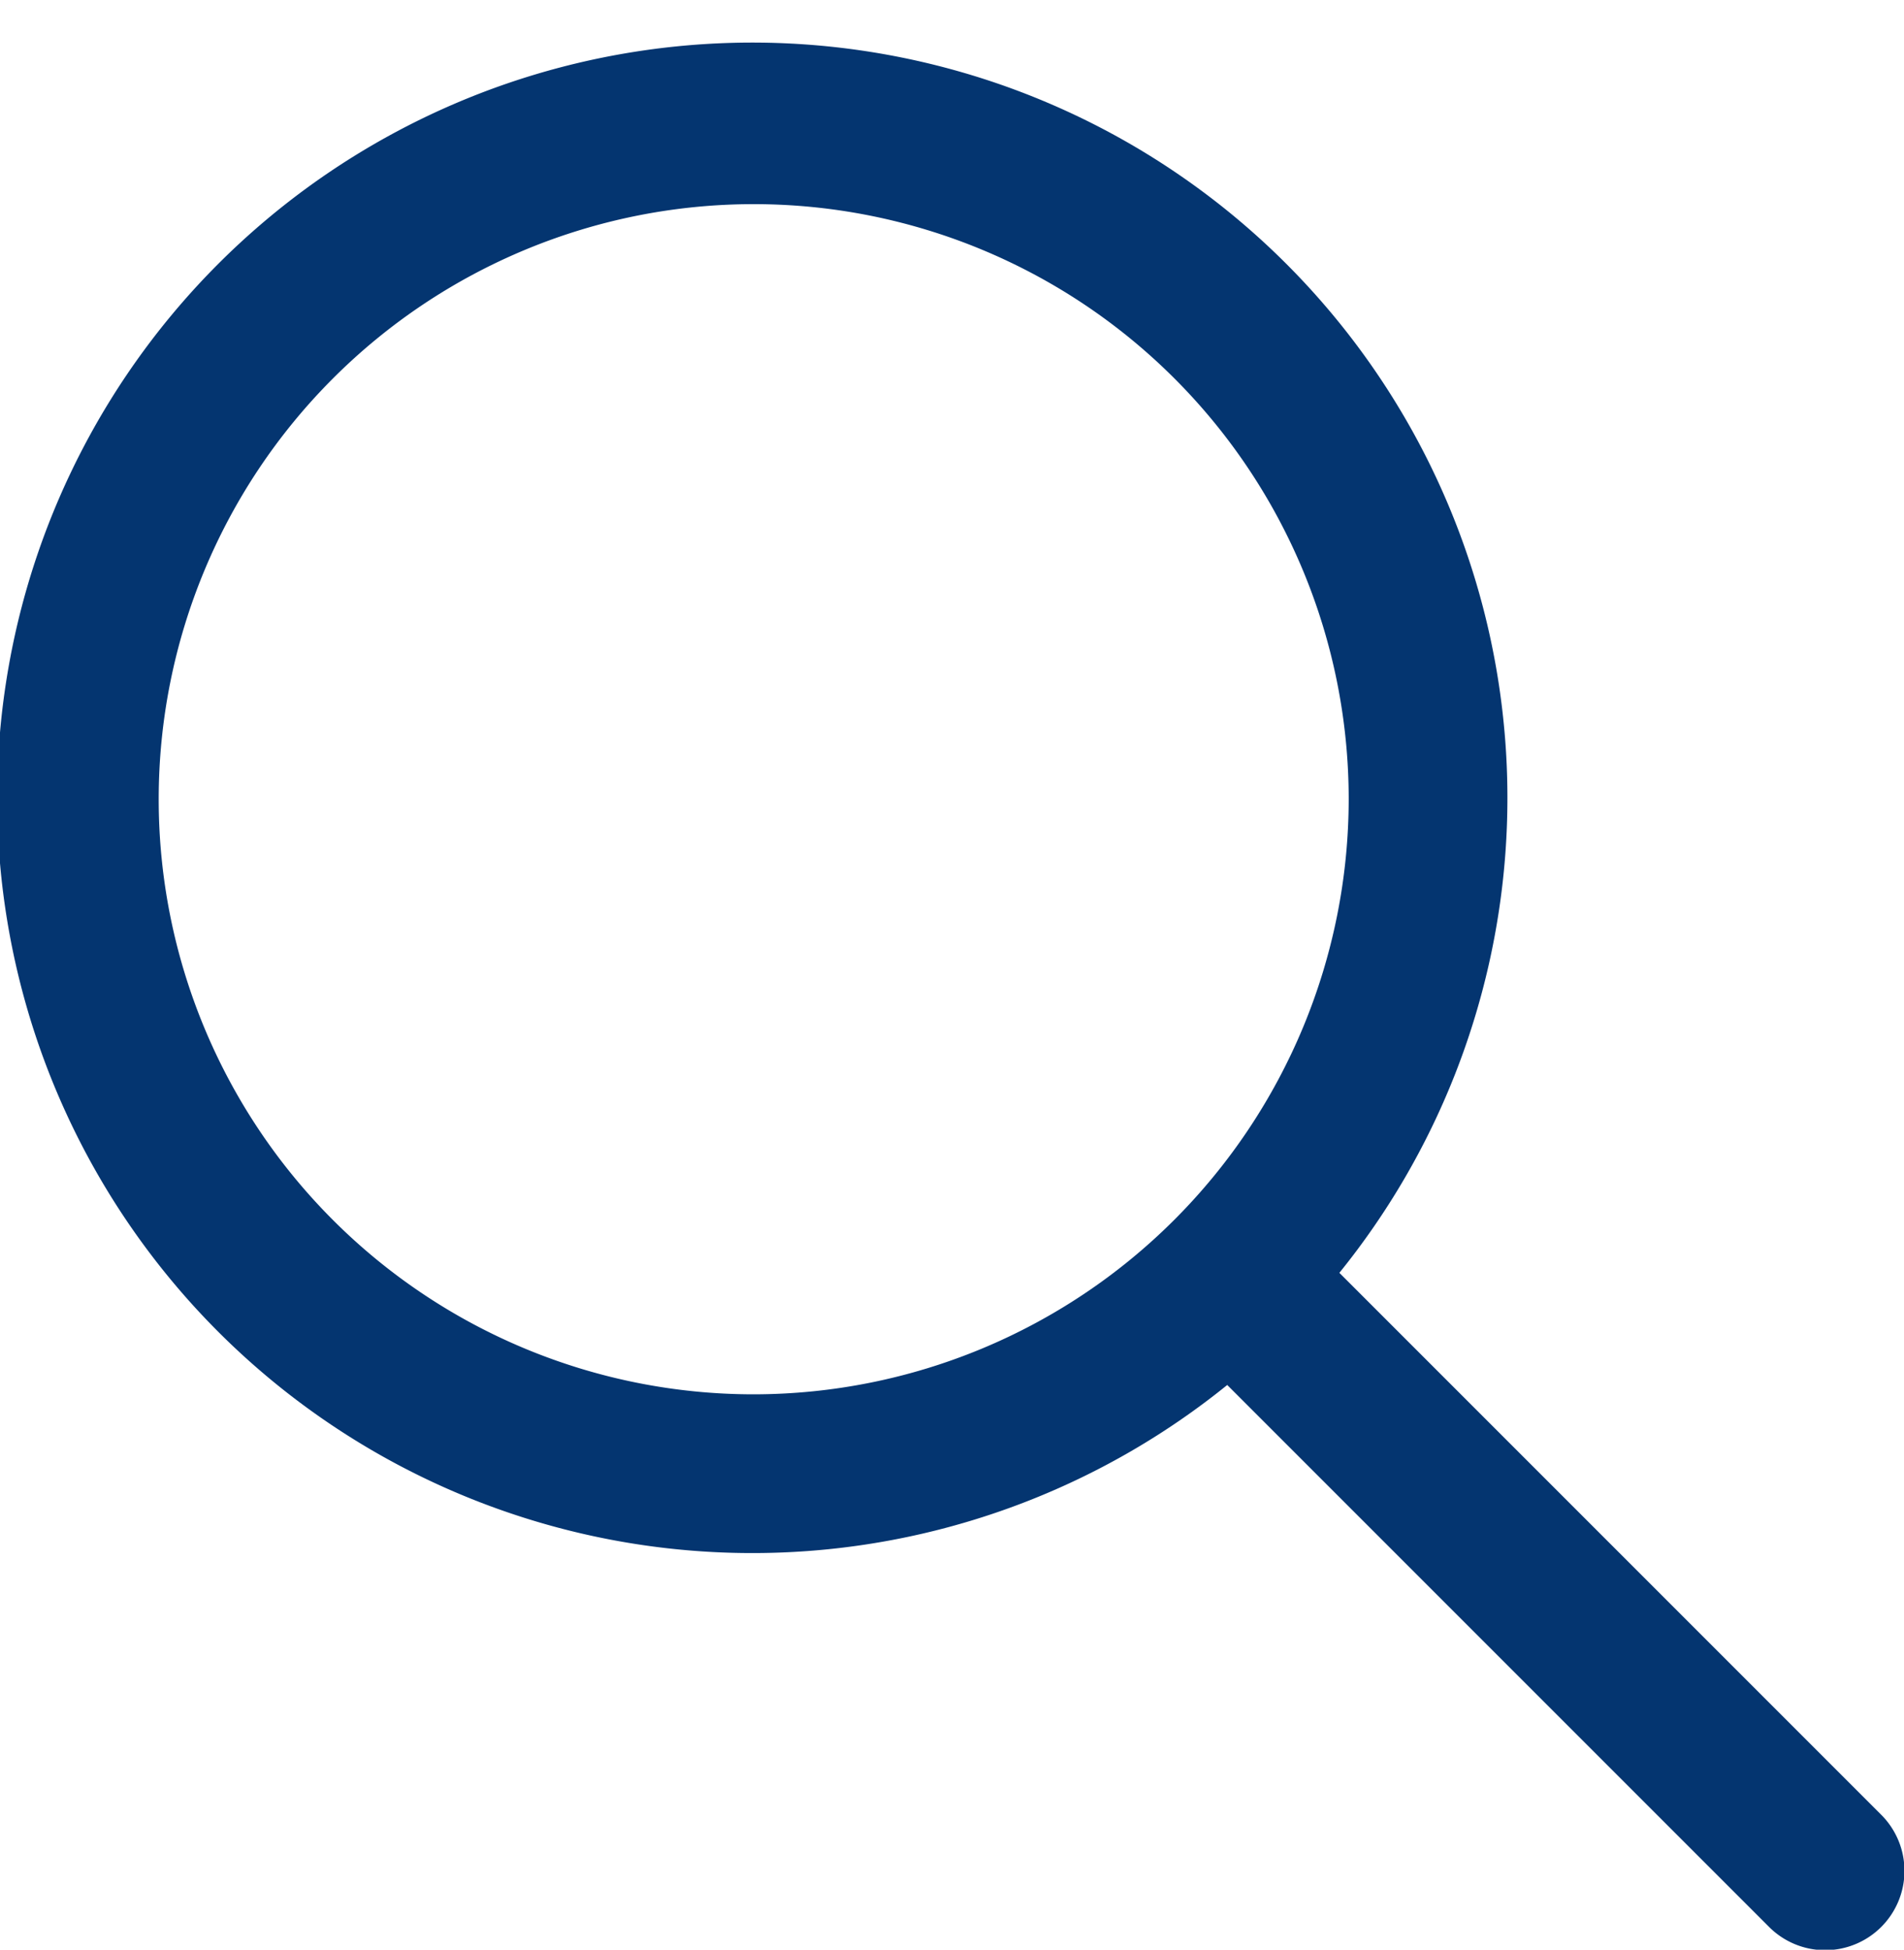 <svg id="Icon_search" data-name="Icon search" xmlns="http://www.w3.org/2000/svg" width="20" height="20.477" viewBox="0 0 20 20.477">
  <rect id="Rectangle_693" data-name="Rectangle 693" width="20" height="20" transform="translate(0)" fill="none"/>
  <g id="Groupe_2850" data-name="Groupe 2850" transform="translate(0 0.475)">
    <g id="Groupe_2849" data-name="Groupe 2849" transform="translate(0 0.003)">
      <path id="Tracé_1345" data-name="Tracé 1345" d="M19.756,18.58l-5.687-5.687a7.932,7.932,0,1,0-1.178,1.178l5.687,5.687a.833.833,0,1,0,1.178-1.178ZM7.917,14.169a6.25,6.25,0,1,1,6.25-6.25A6.256,6.256,0,0,1,7.917,14.169Z" transform="translate(0 -0.003)" fill="#043570"/>
    </g>
  </g>
</svg>
